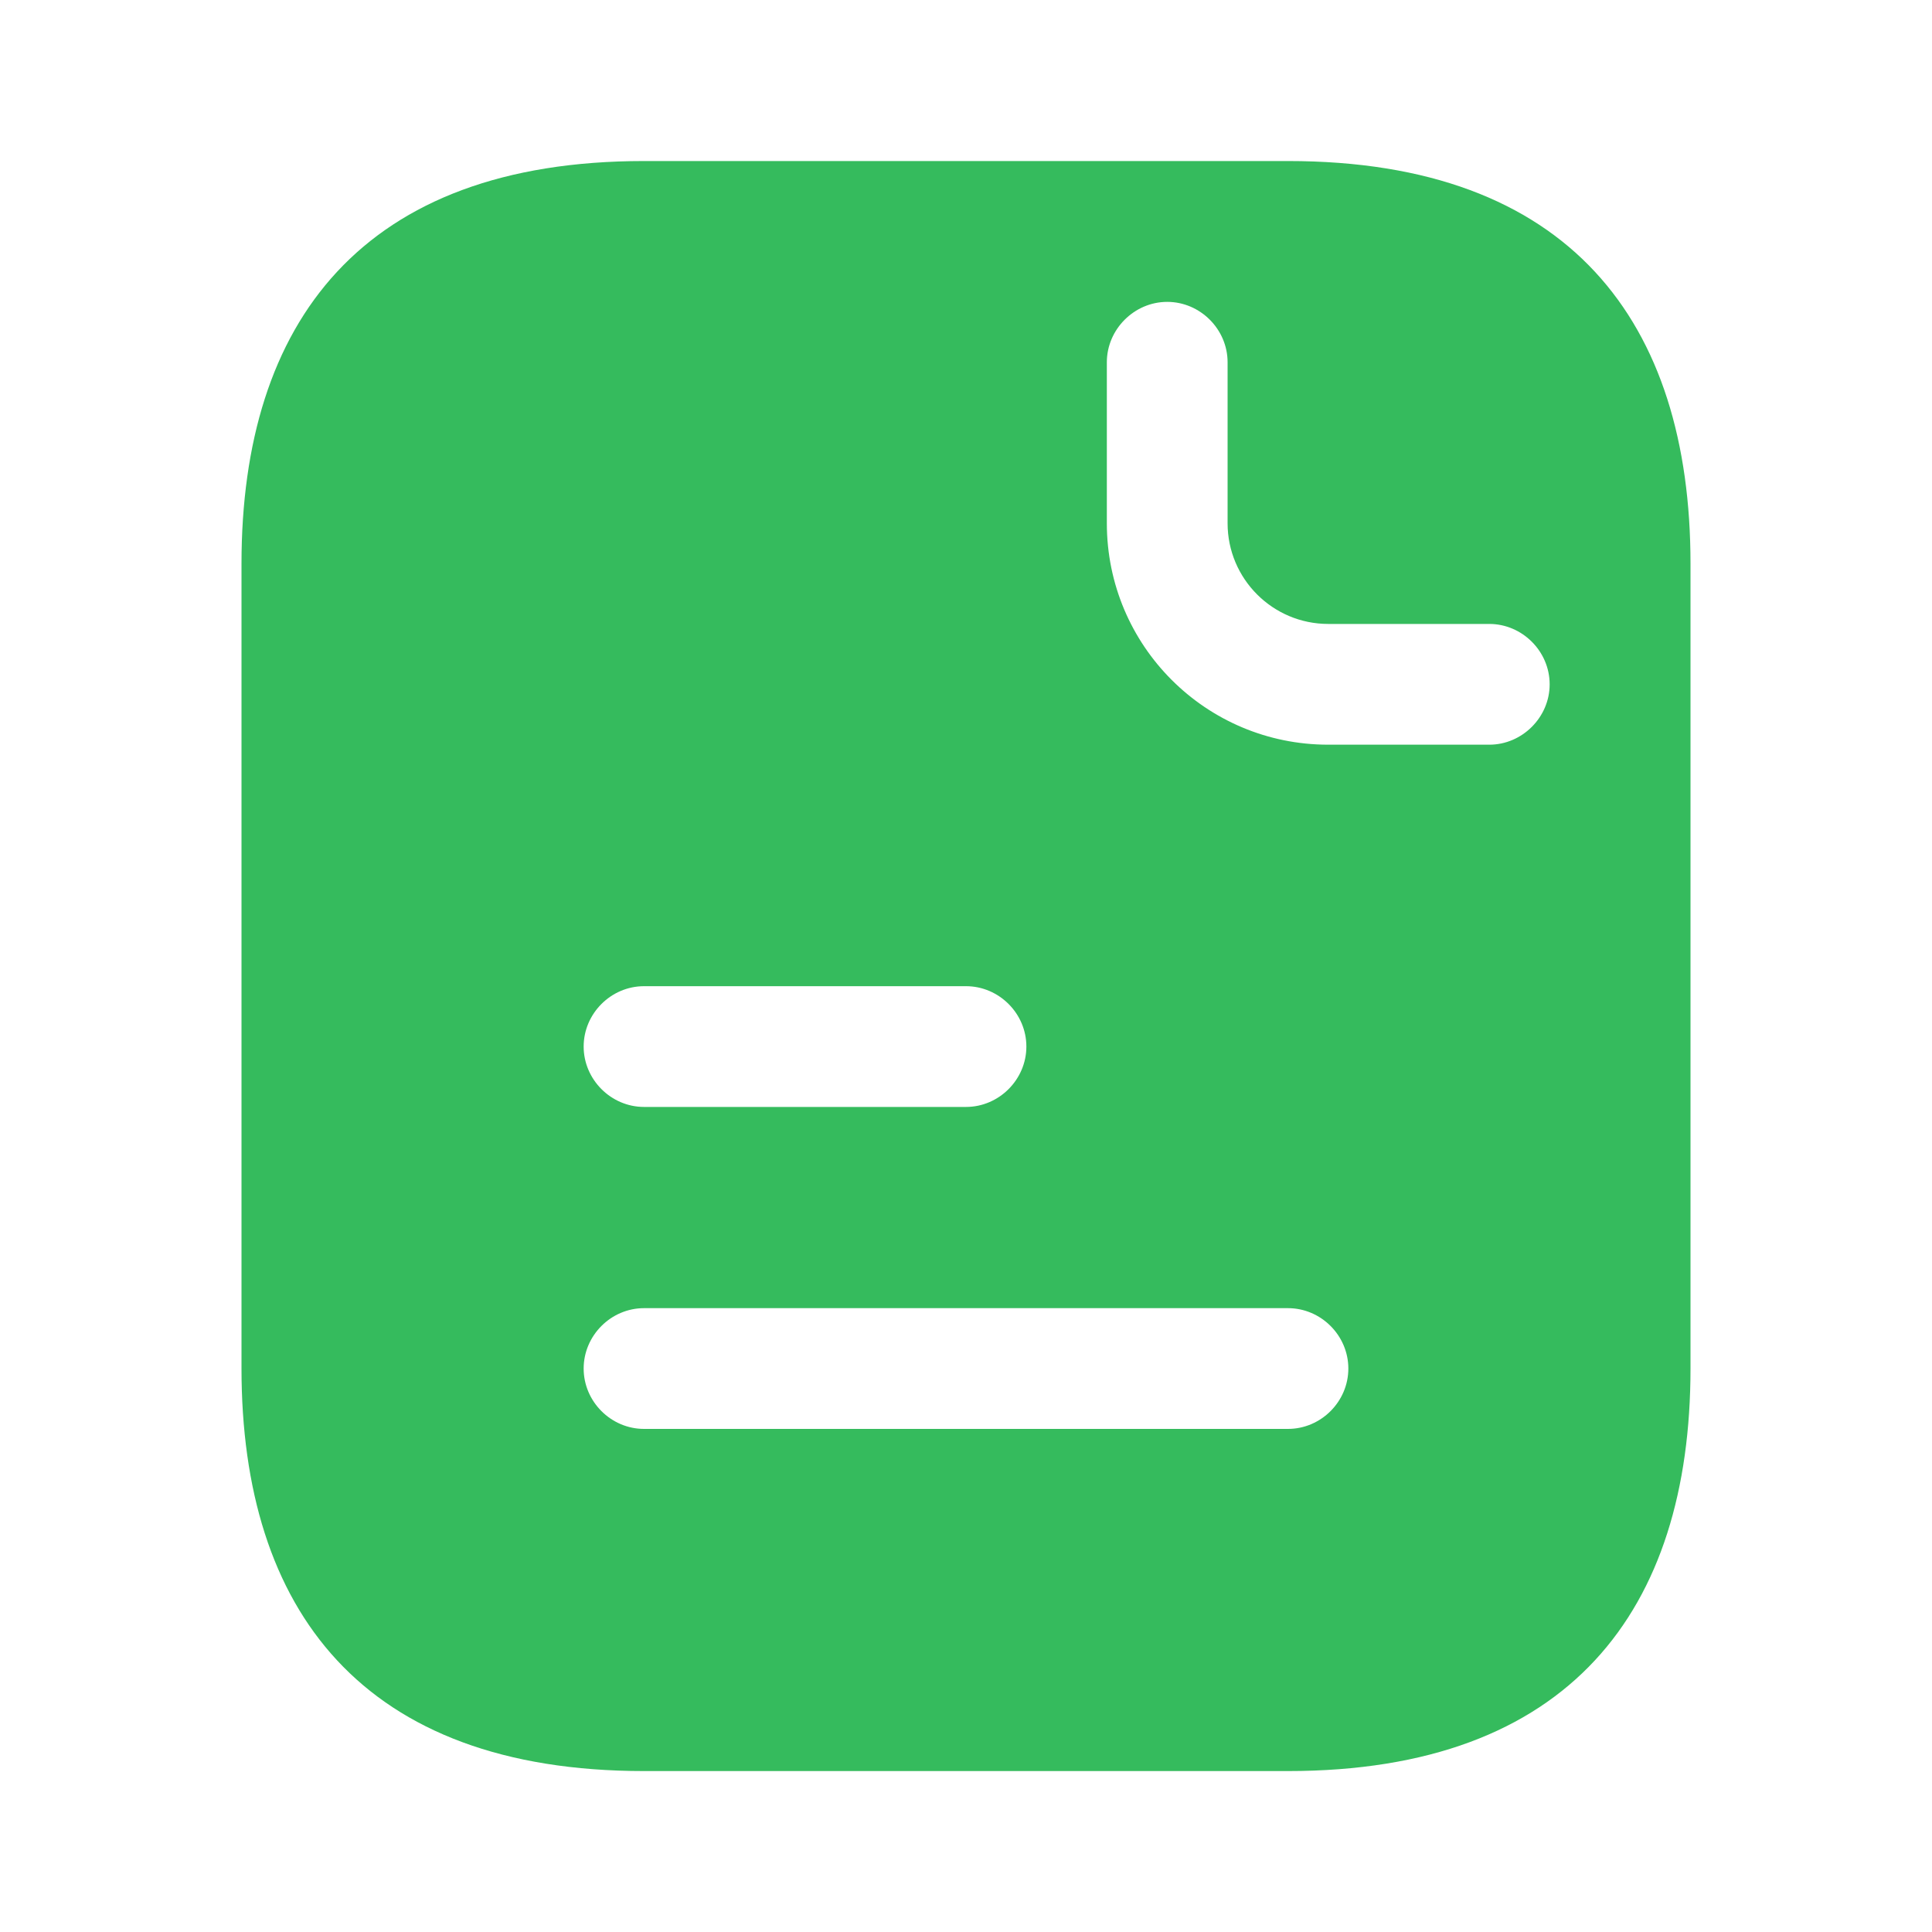 <svg width="20" height="20" viewBox="0 0 20 20" fill="none" xmlns="http://www.w3.org/2000/svg">
<path d="M13.333 1.667H6.667C3.75 1.667 2.5 3.334 2.5 5.834V14.167C2.5 16.667 3.75 18.334 6.667 18.334H13.333C16.25 18.334 17.5 16.667 17.5 14.167V5.834C17.5 3.334 16.25 1.667 13.333 1.667ZM6.667 10.209H10C10.342 10.209 10.625 10.492 10.625 10.834C10.625 11.175 10.342 11.459 10 11.459H6.667C6.325 11.459 6.042 11.175 6.042 10.834C6.042 10.492 6.325 10.209 6.667 10.209ZM13.333 14.792H6.667C6.325 14.792 6.042 14.509 6.042 14.167C6.042 13.825 6.325 13.542 6.667 13.542H13.333C13.675 13.542 13.958 13.825 13.958 14.167C13.958 14.509 13.675 14.792 13.333 14.792ZM15.417 7.709H13.75C12.483 7.709 11.458 6.684 11.458 5.417V3.75C11.458 3.409 11.742 3.125 12.083 3.125C12.425 3.125 12.708 3.409 12.708 3.75V5.417C12.708 5.992 13.175 6.459 13.75 6.459H15.417C15.758 6.459 16.042 6.742 16.042 7.084C16.042 7.425 15.758 7.709 15.417 7.709Z" fill="#35BB5D"/>
</svg>
